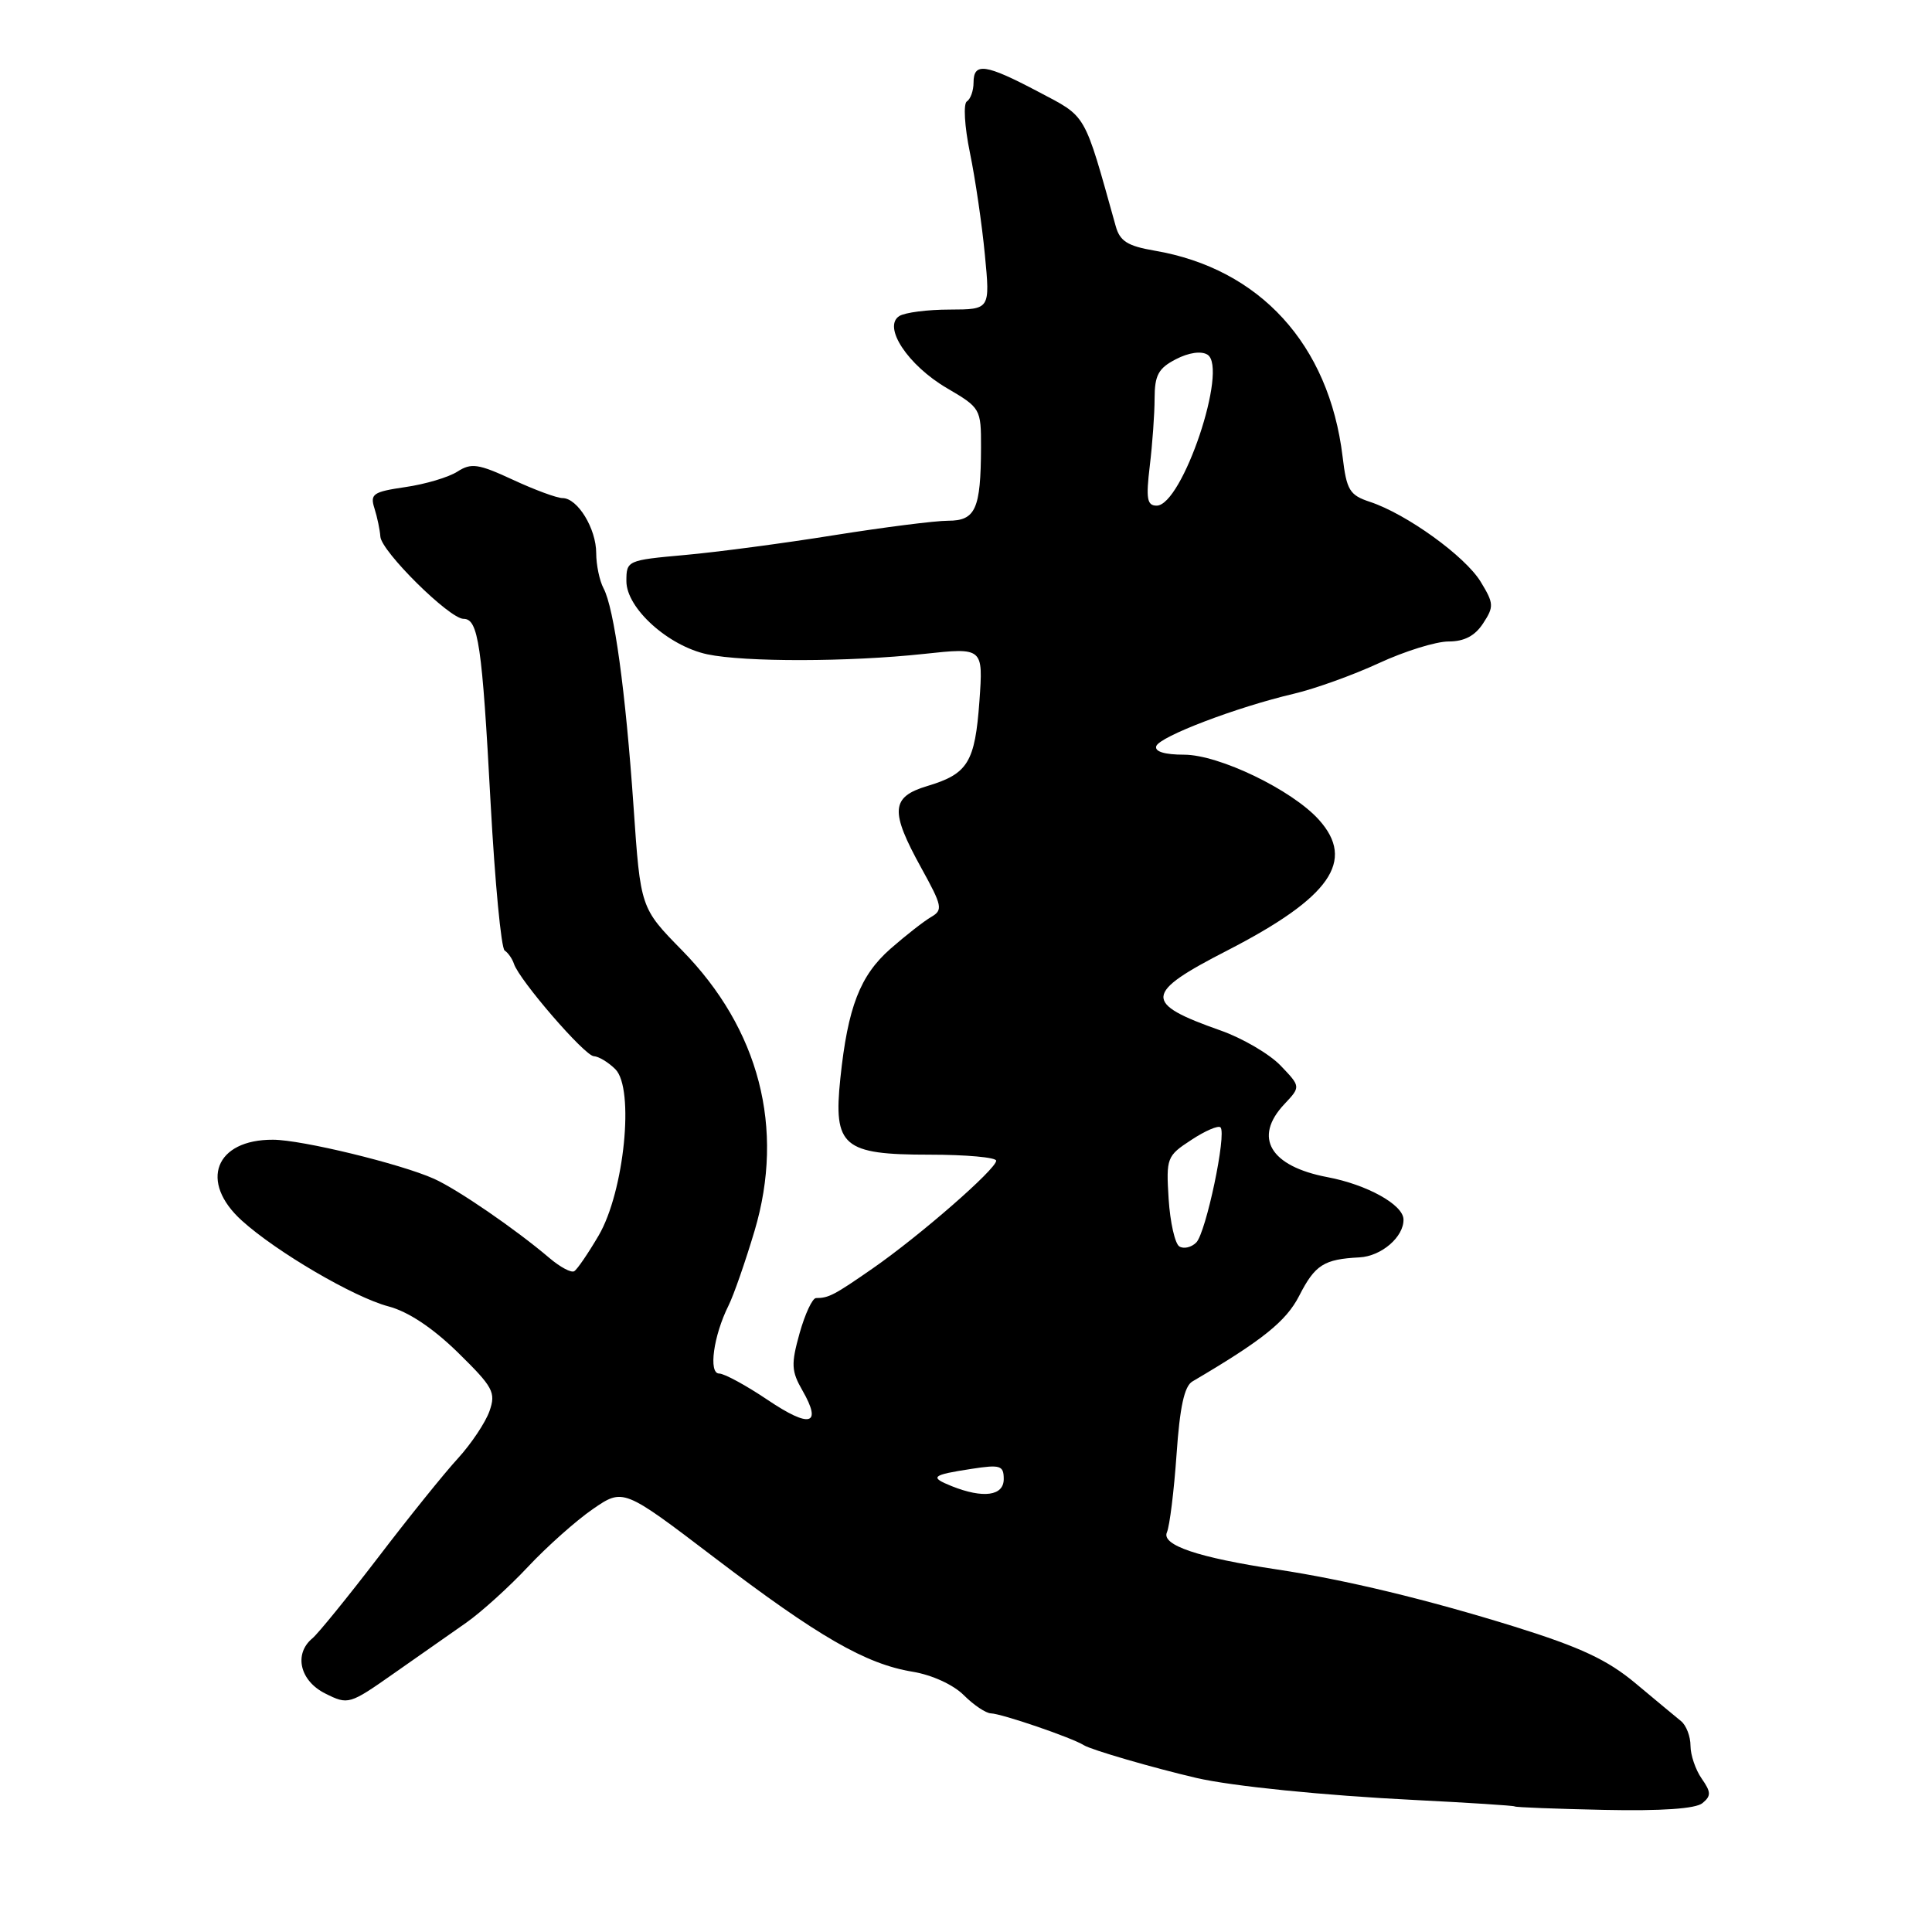 <?xml version="1.0" encoding="UTF-8" standalone="no"?>
<!DOCTYPE svg PUBLIC "-//W3C//DTD SVG 1.1//EN" "http://www.w3.org/Graphics/SVG/1.1/DTD/svg11.dtd" >
<svg xmlns="http://www.w3.org/2000/svg" xmlns:xlink="http://www.w3.org/1999/xlink" version="1.1" viewBox="0 0 256 256">
 <g >
 <path fill="currentColor"
d=" M 225.59 238.92 C 226.75 237.96 226.73 237.46 225.48 235.67 C 224.67 234.51 224.00 232.55 224.00 231.32 C 224.00 230.09 223.44 228.62 222.75 228.06 C 222.06 227.50 219.35 225.25 216.72 223.05 C 213.00 219.94 209.43 218.27 200.72 215.55 C 189.07 211.93 178.29 209.33 169.20 207.96 C 158.77 206.39 153.88 204.74 154.62 203.05 C 154.99 202.20 155.56 197.55 155.90 192.71 C 156.33 186.45 156.93 183.67 158.00 183.05 C 167.29 177.59 170.42 175.08 172.15 171.70 C 174.25 167.59 175.42 166.85 180.13 166.61 C 183.05 166.46 186.04 163.88 185.97 161.56 C 185.91 159.62 181.14 156.97 175.90 155.98 C 168.29 154.54 166.03 150.72 170.18 146.31 C 172.36 143.99 172.36 143.99 169.68 141.19 C 168.21 139.66 164.64 137.57 161.75 136.55 C 151.44 132.92 151.54 131.63 162.63 125.94 C 176.27 118.92 179.67 114.07 174.75 108.61 C 171.19 104.66 161.53 100.00 156.89 100.00 C 154.33 100.00 152.97 99.59 153.21 98.87 C 153.63 97.60 163.89 93.69 171.46 91.92 C 174.23 91.27 179.29 89.45 182.71 87.87 C 186.12 86.29 190.27 85.00 191.94 85.00 C 194.02 85.00 195.44 84.26 196.52 82.60 C 197.97 80.39 197.95 79.96 196.20 77.09 C 194.14 73.70 186.37 68.10 181.53 66.50 C 178.83 65.61 178.43 64.96 177.90 60.50 C 176.10 45.63 166.93 35.59 152.97 33.21 C 149.42 32.60 148.39 31.96 147.84 29.97 C 143.56 14.69 144.08 15.59 137.55 12.14 C 130.58 8.46 129.00 8.24 129.00 10.94 C 129.00 12.01 128.60 13.13 128.12 13.43 C 127.63 13.73 127.80 16.73 128.52 20.24 C 129.23 23.68 130.12 29.76 130.50 33.75 C 131.20 41.00 131.20 41.00 125.85 41.02 C 122.91 41.02 119.90 41.41 119.16 41.88 C 116.93 43.30 120.30 48.40 125.47 51.43 C 129.93 54.04 130.00 54.17 129.99 59.29 C 129.96 67.46 129.27 69.00 125.63 69.00 C 123.91 69.00 117.10 69.87 110.50 70.92 C 103.90 71.98 95.01 73.16 90.75 73.54 C 83.11 74.23 83.00 74.27 83.00 77.01 C 83.00 80.59 88.55 85.60 93.73 86.70 C 98.66 87.74 112.46 87.72 122.39 86.65 C 130.28 85.80 130.28 85.80 129.78 92.89 C 129.19 101.01 128.26 102.54 122.88 104.15 C 118.04 105.60 117.91 107.46 122.07 115.00 C 124.86 120.05 124.97 120.58 123.39 121.50 C 122.44 122.05 120.01 123.95 118.00 125.71 C 113.96 129.26 112.34 133.44 111.35 142.89 C 110.41 151.90 111.69 153.00 123.15 153.00 C 128.02 153.00 132.00 153.36 132.00 153.80 C 132.00 154.91 121.88 163.74 115.64 168.07 C 110.53 171.62 109.80 172.00 108.13 172.00 C 107.65 172.00 106.67 174.10 105.95 176.66 C 104.81 180.75 104.85 181.68 106.33 184.25 C 108.97 188.85 107.34 189.28 101.71 185.49 C 98.86 183.57 95.97 182.00 95.29 182.00 C 93.85 182.00 94.54 176.99 96.53 173.00 C 97.22 171.62 98.77 167.16 99.99 163.07 C 104.02 149.49 100.61 136.35 90.36 125.91 C 84.87 120.31 84.87 120.31 83.95 106.91 C 82.89 91.56 81.38 80.58 79.97 77.95 C 79.44 76.95 79.00 74.85 79.00 73.29 C 79.00 70.04 76.53 66.00 74.54 66.00 C 73.80 66.00 70.84 64.91 67.96 63.57 C 63.38 61.45 62.45 61.31 60.61 62.49 C 59.45 63.24 56.35 64.16 53.72 64.54 C 49.42 65.17 49.01 65.45 49.62 67.37 C 49.99 68.54 50.34 70.22 50.40 71.10 C 50.52 73.06 59.56 82.00 61.42 82.00 C 63.38 82.00 63.88 85.39 65.01 106.45 C 65.58 116.88 66.41 125.65 66.87 125.95 C 67.33 126.25 67.88 127.04 68.10 127.71 C 68.82 129.89 77.47 139.90 78.68 139.95 C 79.33 139.98 80.62 140.76 81.54 141.68 C 84.10 144.24 82.72 157.92 79.32 163.72 C 77.94 166.07 76.49 168.20 76.09 168.44 C 75.70 168.69 74.22 167.90 72.80 166.69 C 68.30 162.86 60.60 157.58 57.50 156.19 C 53.07 154.21 40.00 151.03 36.18 151.02 C 28.51 150.98 26.35 156.59 32.05 161.74 C 36.65 165.90 46.91 171.90 51.46 173.10 C 54.08 173.79 57.31 175.93 60.66 179.20 C 65.35 183.80 65.73 184.49 64.86 186.98 C 64.33 188.48 62.45 191.30 60.68 193.24 C 58.90 195.17 54.15 201.07 50.12 206.35 C 46.08 211.62 42.16 216.45 41.39 217.09 C 38.90 219.16 39.73 222.72 43.10 224.40 C 46.14 225.92 46.30 225.87 52.21 221.72 C 55.52 219.40 59.83 216.38 61.80 215.00 C 63.76 213.62 67.43 210.31 69.94 207.63 C 72.45 204.95 76.32 201.50 78.54 199.97 C 82.58 197.19 82.58 197.19 94.61 206.35 C 108.46 216.89 114.71 220.49 120.91 221.51 C 123.48 221.93 126.32 223.23 127.71 224.62 C 129.02 225.93 130.63 227.01 131.30 227.03 C 132.74 227.07 142.04 230.25 143.62 231.25 C 144.61 231.87 152.79 234.25 158.50 235.58 C 163.22 236.68 175.42 237.91 187.49 238.51 C 194.64 238.87 200.58 239.25 200.70 239.36 C 200.81 239.48 206.15 239.68 212.56 239.82 C 220.15 239.98 224.70 239.67 225.59 238.92 Z  M 126.10 196.92 C 123.12 195.72 123.44 195.44 128.75 194.63 C 132.56 194.04 133.00 194.19 133.00 195.99 C 133.00 198.22 130.28 198.59 126.10 196.92 Z  M 156.27 165.16 C 155.69 164.80 155.05 161.97 154.85 158.87 C 154.51 153.43 154.61 153.16 157.85 151.05 C 159.68 149.84 161.43 149.09 161.72 149.38 C 162.56 150.23 159.80 163.34 158.51 164.64 C 157.86 165.29 156.85 165.52 156.27 165.16 Z  M 152.35 61.75 C 152.70 58.86 152.99 54.82 152.99 52.78 C 153.00 49.71 153.50 48.79 155.81 47.60 C 157.50 46.72 159.16 46.48 159.99 46.99 C 162.80 48.73 156.66 67.00 153.26 67.00 C 151.99 67.00 151.83 66.08 152.35 61.75 Z "/>
</g>
</svg>